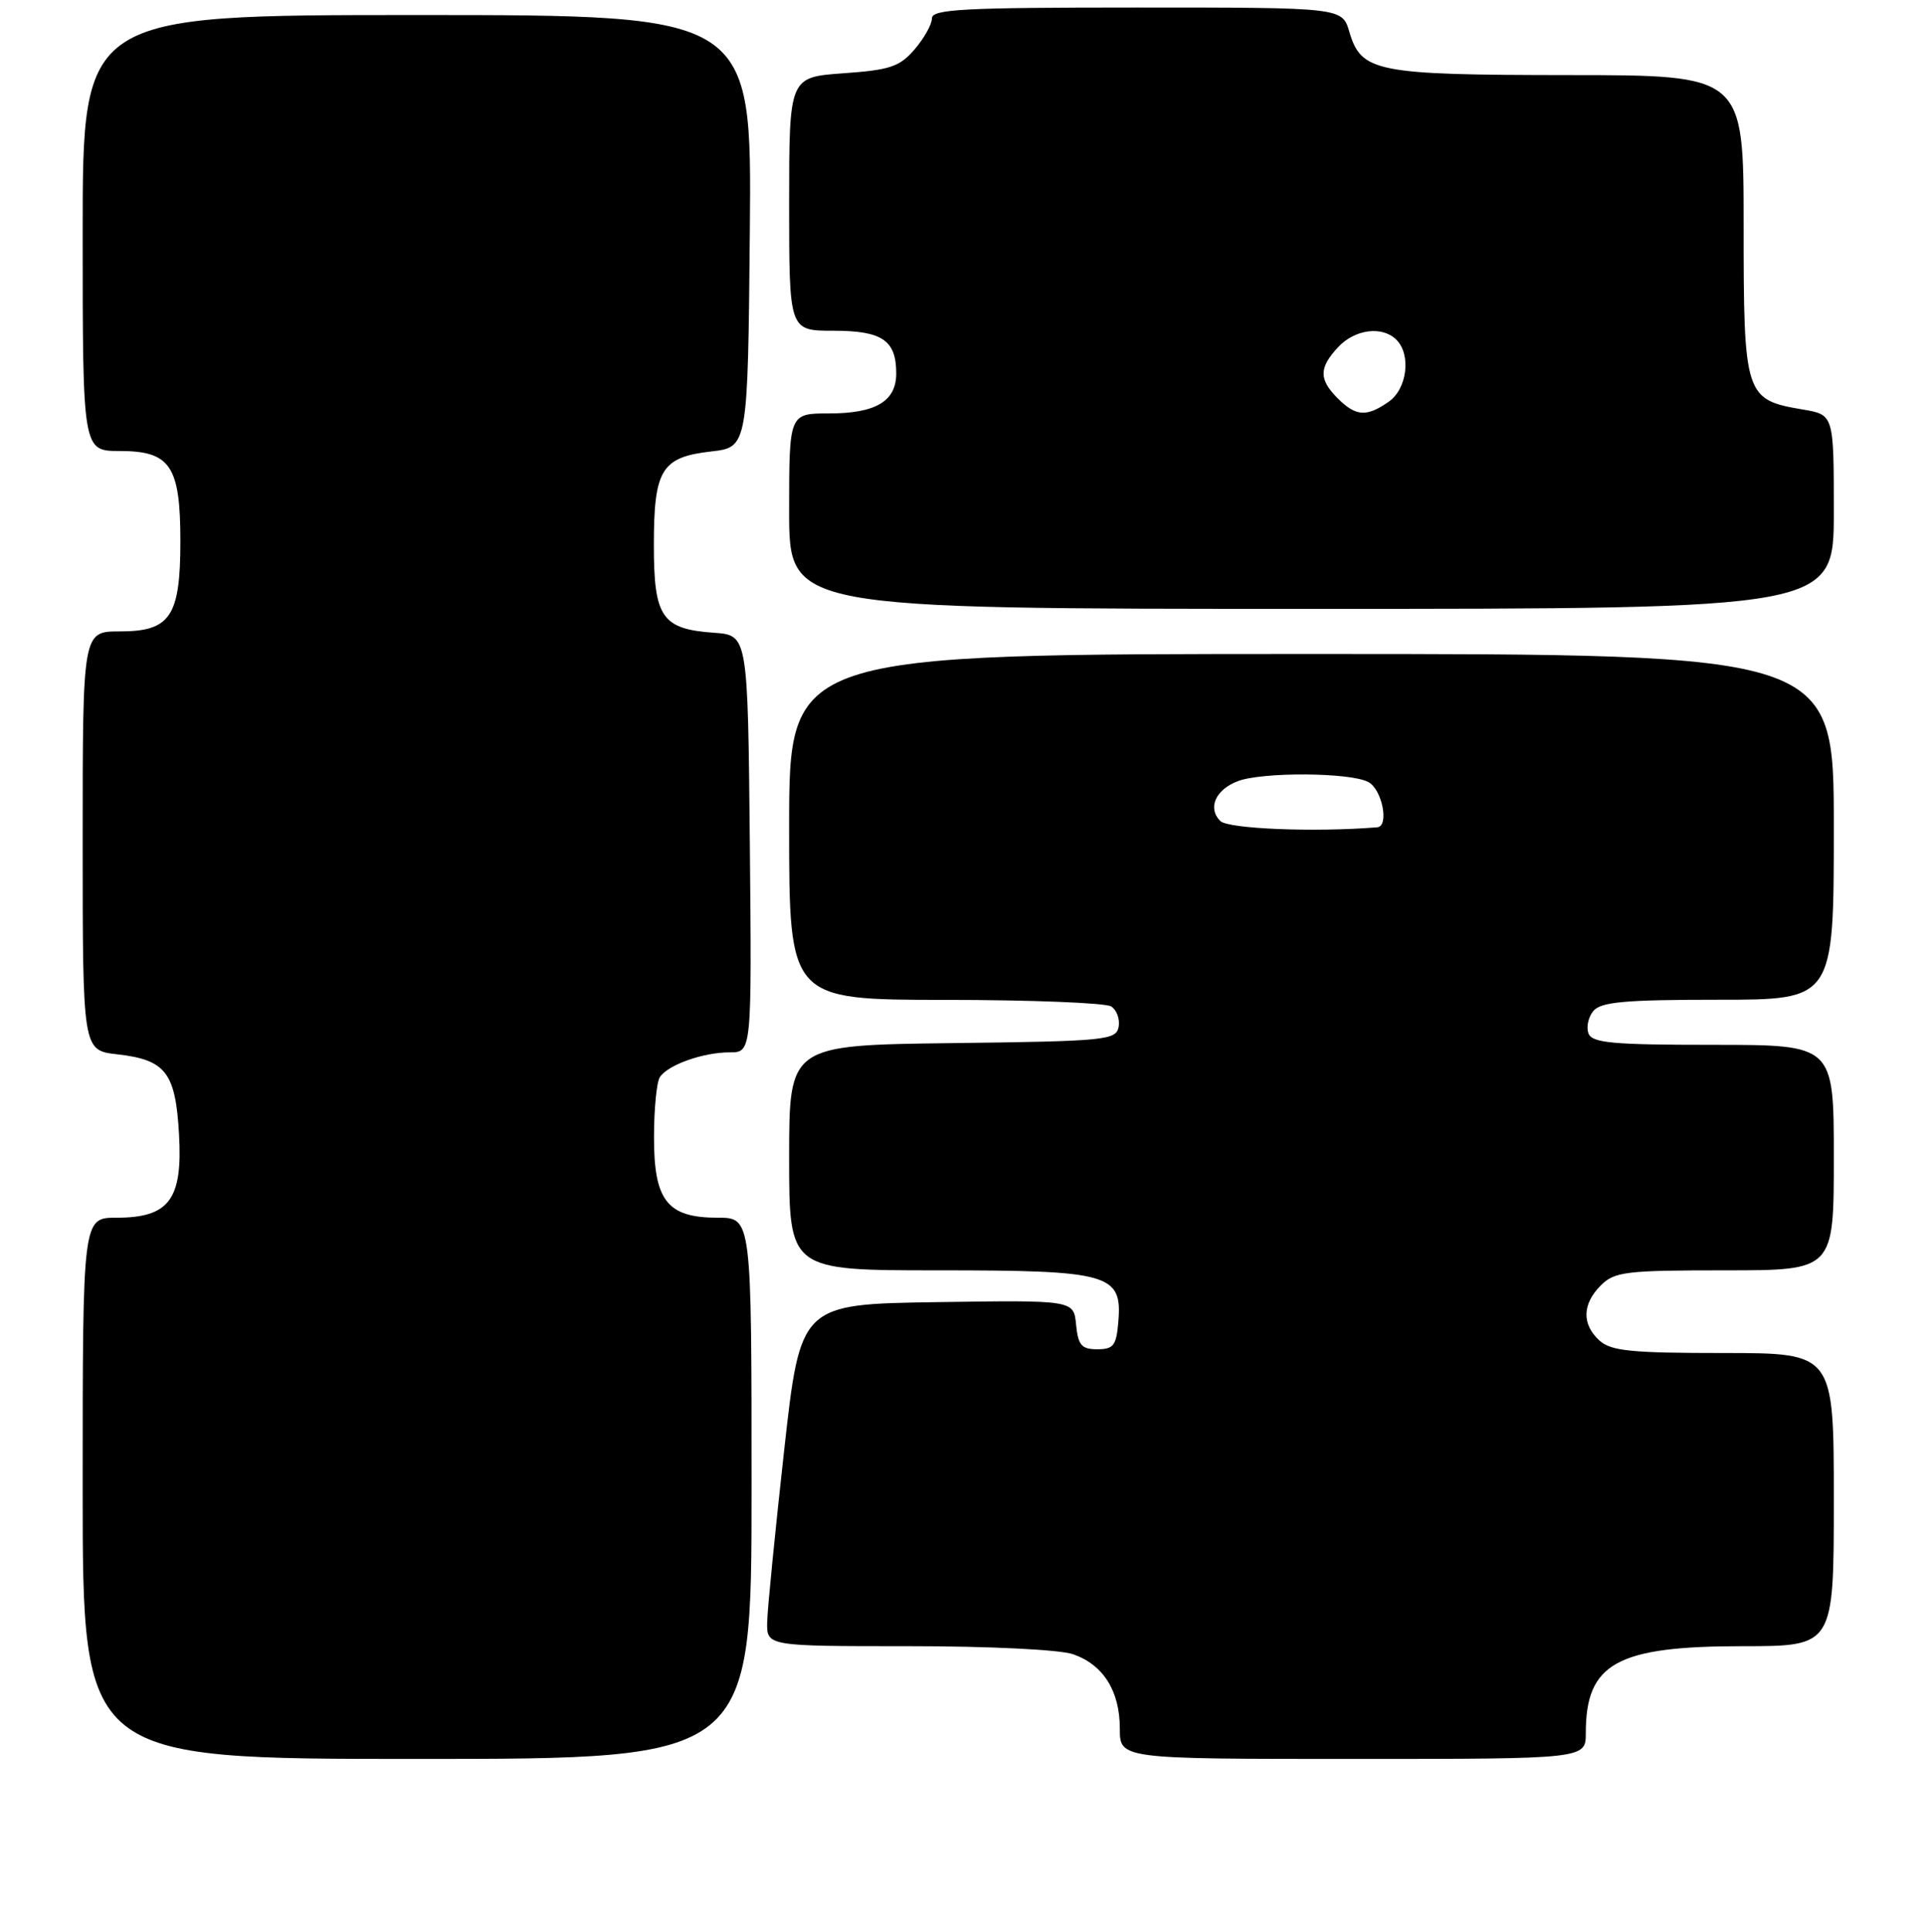 <?xml version="1.0" encoding="UTF-8" standalone="no"?>
<!DOCTYPE svg PUBLIC "-//W3C//DTD SVG 1.1//EN" "http://www.w3.org/Graphics/SVG/1.1/DTD/svg11.dtd" >
<svg xmlns="http://www.w3.org/2000/svg" xmlns:xlink="http://www.w3.org/1999/xlink" version="1.1" viewBox="0 0 256 257">
 <g >
 <path fill="currentColor"
d=" M 100.00 198.00 C 100.00 162.00 100.00 162.00 95.50 162.00 C 88.78 162.00 87.00 159.74 87.02 151.25 C 87.02 147.54 87.37 143.97 87.79 143.31 C 88.83 141.68 93.53 140.00 97.08 140.00 C 100.03 140.00 100.03 140.00 99.77 112.25 C 99.50 84.50 99.50 84.50 95.00 84.18 C 88.07 83.69 87.00 82.14 87.00 72.54 C 87.00 62.46 88.00 60.82 94.63 60.06 C 99.50 59.50 99.50 59.50 99.77 30.75 C 100.03 2.00 100.03 2.00 55.52 2.00 C 11.00 2.00 11.00 2.00 11.00 31.00 C 11.00 60.00 11.00 60.00 15.94 60.00 C 22.67 60.00 24.00 61.98 24.00 72.00 C 24.00 82.02 22.67 84.00 15.94 84.00 C 11.00 84.00 11.00 84.00 11.00 111.87 C 11.00 139.74 11.00 139.74 15.60 140.26 C 22.05 140.99 23.36 142.68 23.82 150.90 C 24.32 159.58 22.50 162.00 15.50 162.00 C 11.00 162.00 11.00 162.00 11.00 198.00 C 11.00 234.00 11.00 234.00 55.50 234.00 C 100.00 234.00 100.00 234.00 100.00 198.00 Z  M 211.00 230.55 C 211.00 221.27 215.11 219.00 231.90 219.00 C 244.00 219.00 244.00 219.00 244.00 199.50 C 244.00 180.00 244.00 180.00 229.33 180.00 C 217.08 180.00 214.36 179.73 212.83 178.35 C 210.45 176.19 210.51 173.49 213.00 171.00 C 214.82 169.18 216.33 169.00 229.50 169.00 C 244.00 169.00 244.00 169.00 244.00 154.00 C 244.00 139.00 244.00 139.00 227.97 139.00 C 214.58 139.00 211.84 138.75 211.36 137.49 C 211.04 136.66 211.33 135.31 212.01 134.49 C 213.01 133.29 216.23 133.00 228.62 133.00 C 244.00 133.00 244.00 133.00 244.00 110.00 C 244.00 87.00 244.00 87.00 174.50 87.00 C 105.00 87.00 105.00 87.00 105.00 110.00 C 105.00 133.00 105.00 133.00 125.75 133.02 C 137.16 133.02 147.11 133.42 147.85 133.89 C 148.59 134.36 149.03 135.59 148.84 136.62 C 148.50 138.38 147.10 138.52 126.74 138.77 C 105.00 139.04 105.00 139.04 105.00 154.02 C 105.00 169.00 105.00 169.00 124.78 169.00 C 147.67 169.00 149.34 169.47 148.80 175.85 C 148.54 179.00 148.16 179.50 146.00 179.50 C 143.91 179.50 143.45 178.97 143.18 176.23 C 142.87 172.96 142.87 172.96 124.68 173.23 C 106.50 173.50 106.50 173.50 104.33 193.00 C 103.14 203.72 102.12 213.96 102.08 215.75 C 102.00 219.00 102.00 219.00 120.85 219.00 C 131.71 219.00 141.01 219.46 142.78 220.07 C 146.81 221.48 149.00 224.96 149.00 229.96 C 149.00 234.00 149.00 234.00 180.00 234.00 C 211.00 234.00 211.00 234.00 211.00 230.55 Z  M 244.00 68.09 C 244.00 55.18 244.00 55.18 239.89 54.48 C 232.16 53.18 232.00 52.68 232.00 30.00 C 232.00 10.00 232.00 10.00 208.75 9.99 C 183.03 9.97 181.13 9.59 179.54 4.24 C 178.59 1.00 178.59 1.00 151.29 1.00 C 128.17 1.00 124.00 1.22 124.00 2.44 C 124.00 3.24 122.96 5.09 121.70 6.56 C 119.71 8.88 118.43 9.31 112.20 9.75 C 105.00 10.27 105.00 10.27 105.00 27.13 C 105.00 44.00 105.00 44.00 110.88 44.00 C 117.39 44.00 119.25 45.26 119.25 49.68 C 119.25 53.38 116.53 55.00 110.31 55.00 C 105.00 55.00 105.00 55.00 105.00 68.00 C 105.00 81.00 105.00 81.00 174.50 81.00 C 244.00 81.00 244.00 81.00 244.00 68.09 Z  M 162.36 109.22 C 160.65 107.50 161.73 105.05 164.70 103.92 C 167.98 102.68 179.67 102.75 182.07 104.04 C 183.91 105.02 184.87 109.93 183.25 110.06 C 174.90 110.74 163.42 110.27 162.36 109.22 Z  M 178.00 53.00 C 175.47 50.47 175.48 48.94 178.04 46.19 C 180.28 43.79 183.92 43.32 185.80 45.20 C 187.79 47.19 187.23 51.73 184.78 53.44 C 181.84 55.50 180.41 55.41 178.00 53.00 Z "/>
</g>
</svg>